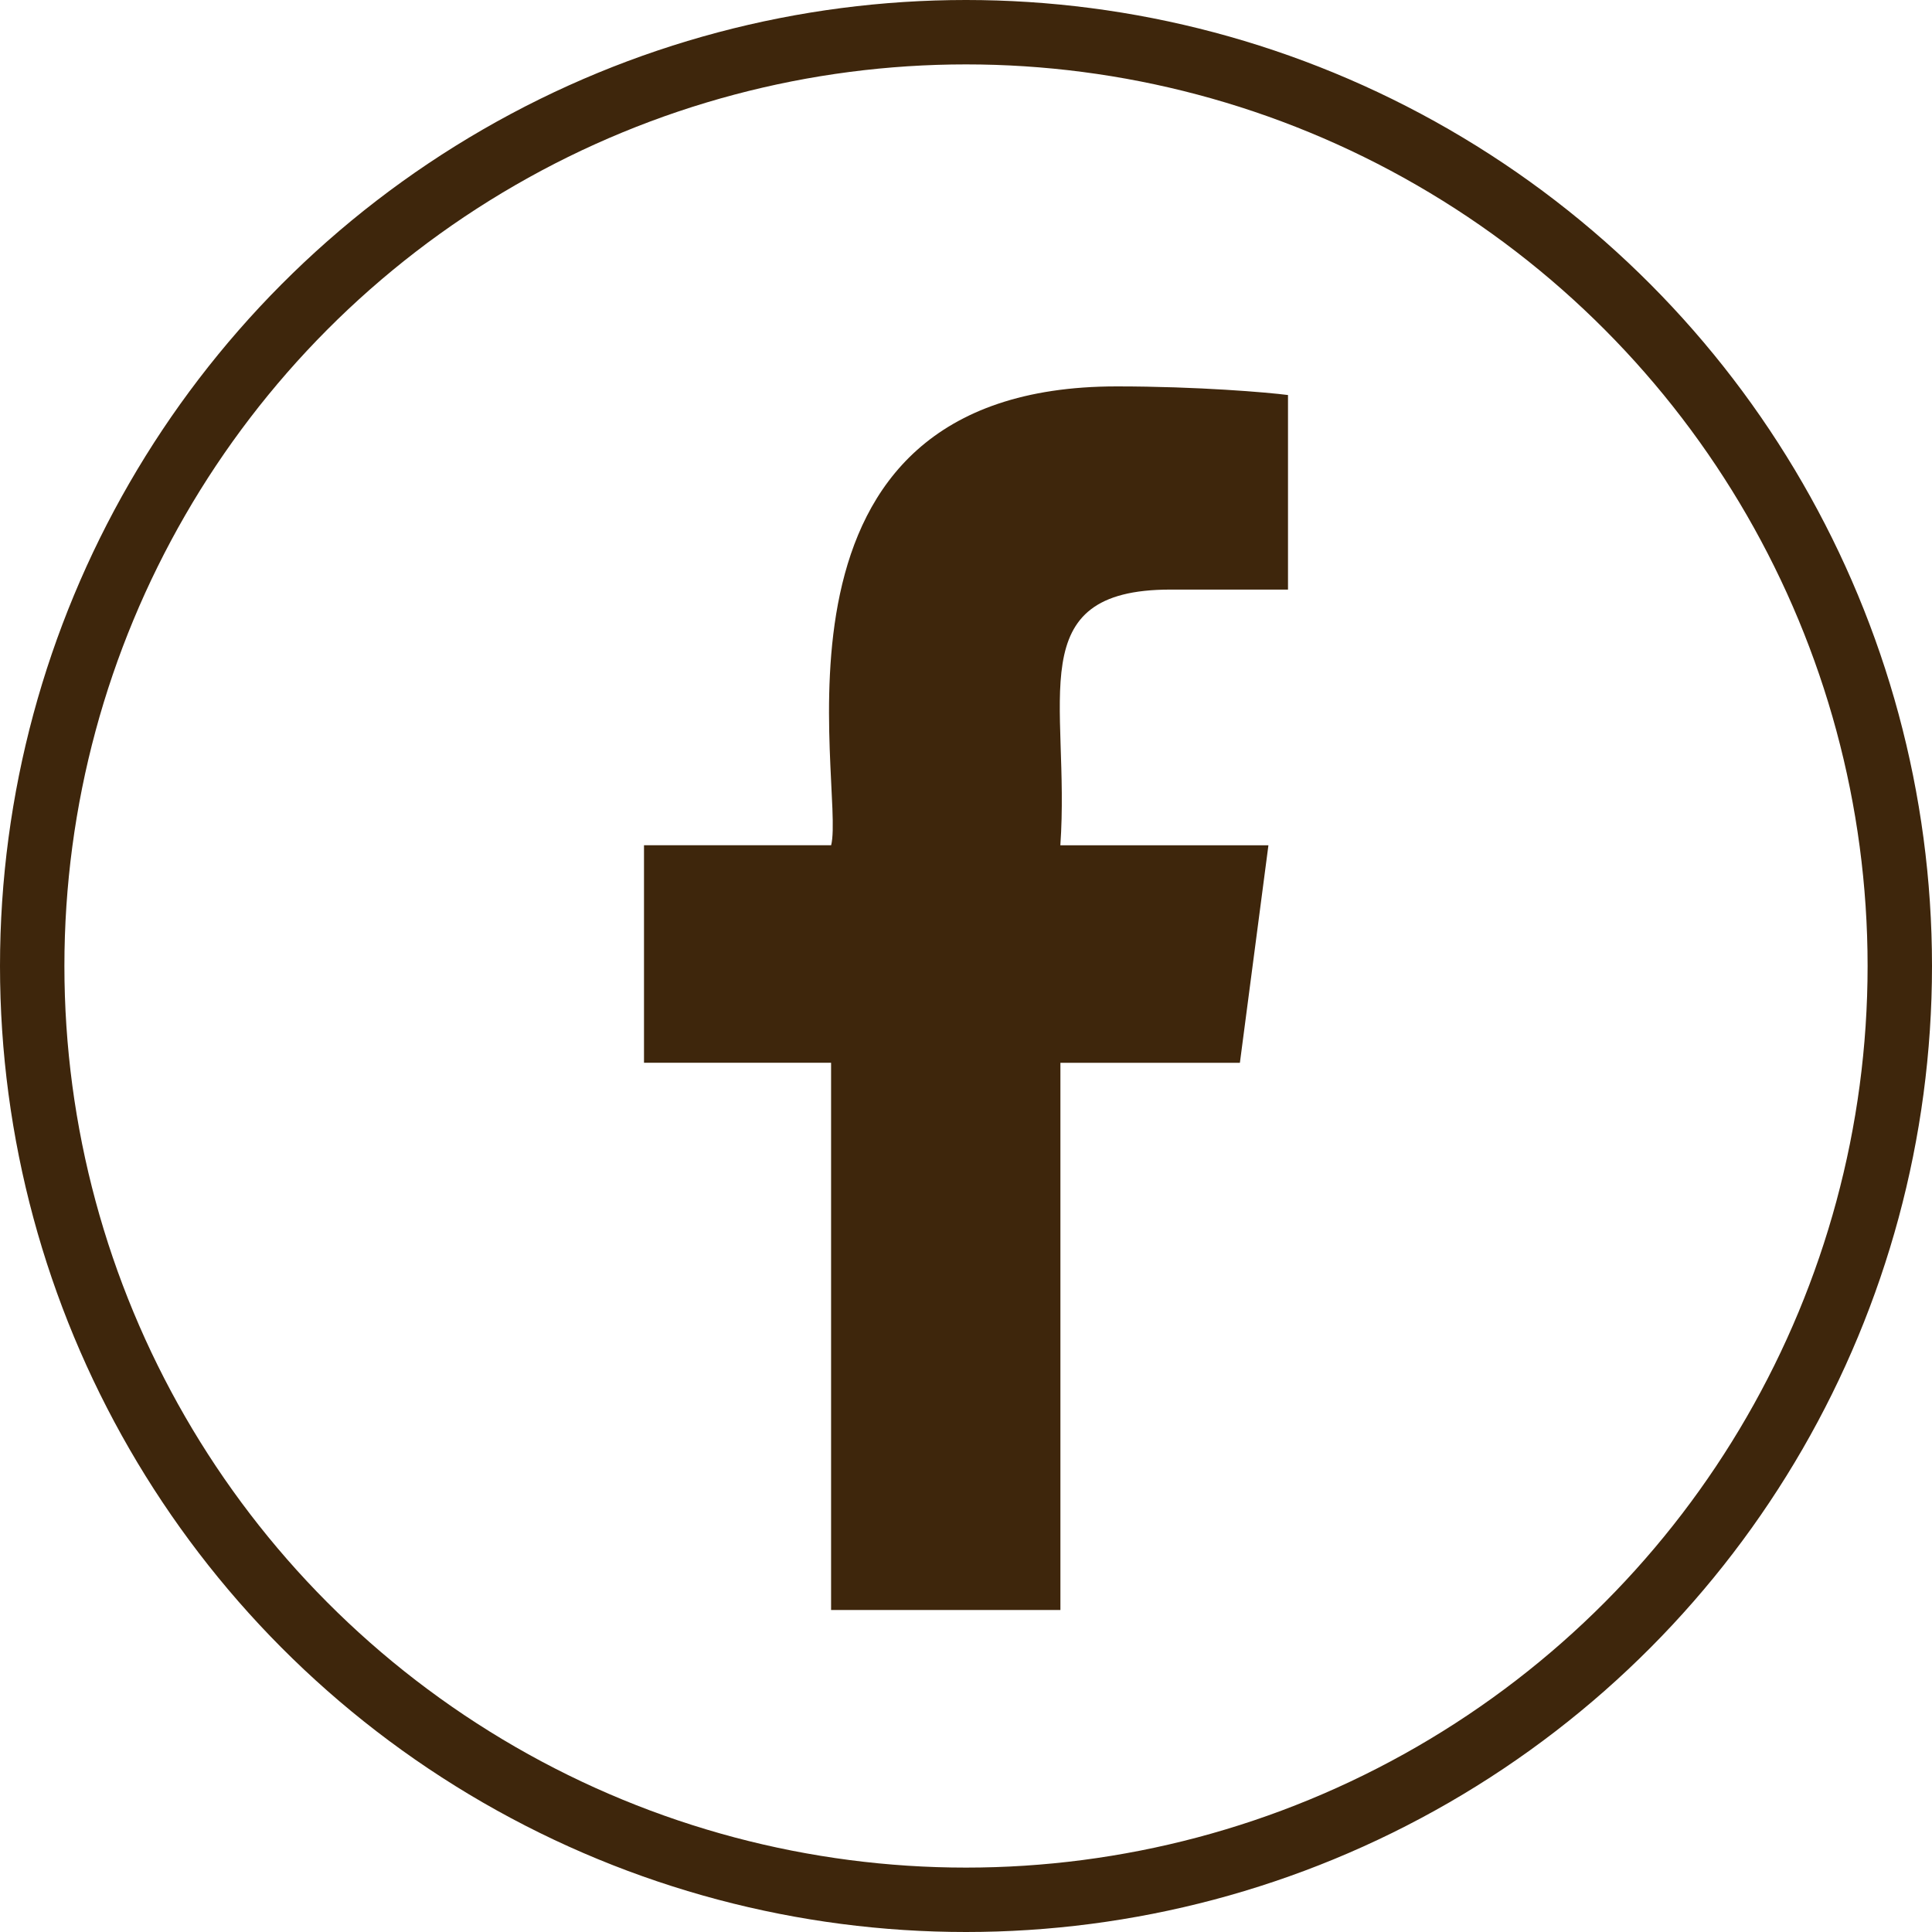 <svg width="30" height="30" viewBox="0 0 30 30" fill="none" xmlns="http://www.w3.org/2000/svg">
<circle cx="15" cy="15" r="14.5" stroke="#3E260C"/>
<path d="M18.174 9.155H20V6.134C19.685 6.093 18.602 6 17.34 6C11.564 6 13.136 12.215 12.906 13.125H10V16.502H12.905V25H16.466V16.503H19.253L19.696 13.126H16.465C16.622 10.89 15.831 9.155 18.174 9.155Z" fill="#3E260C"/>
</svg>

